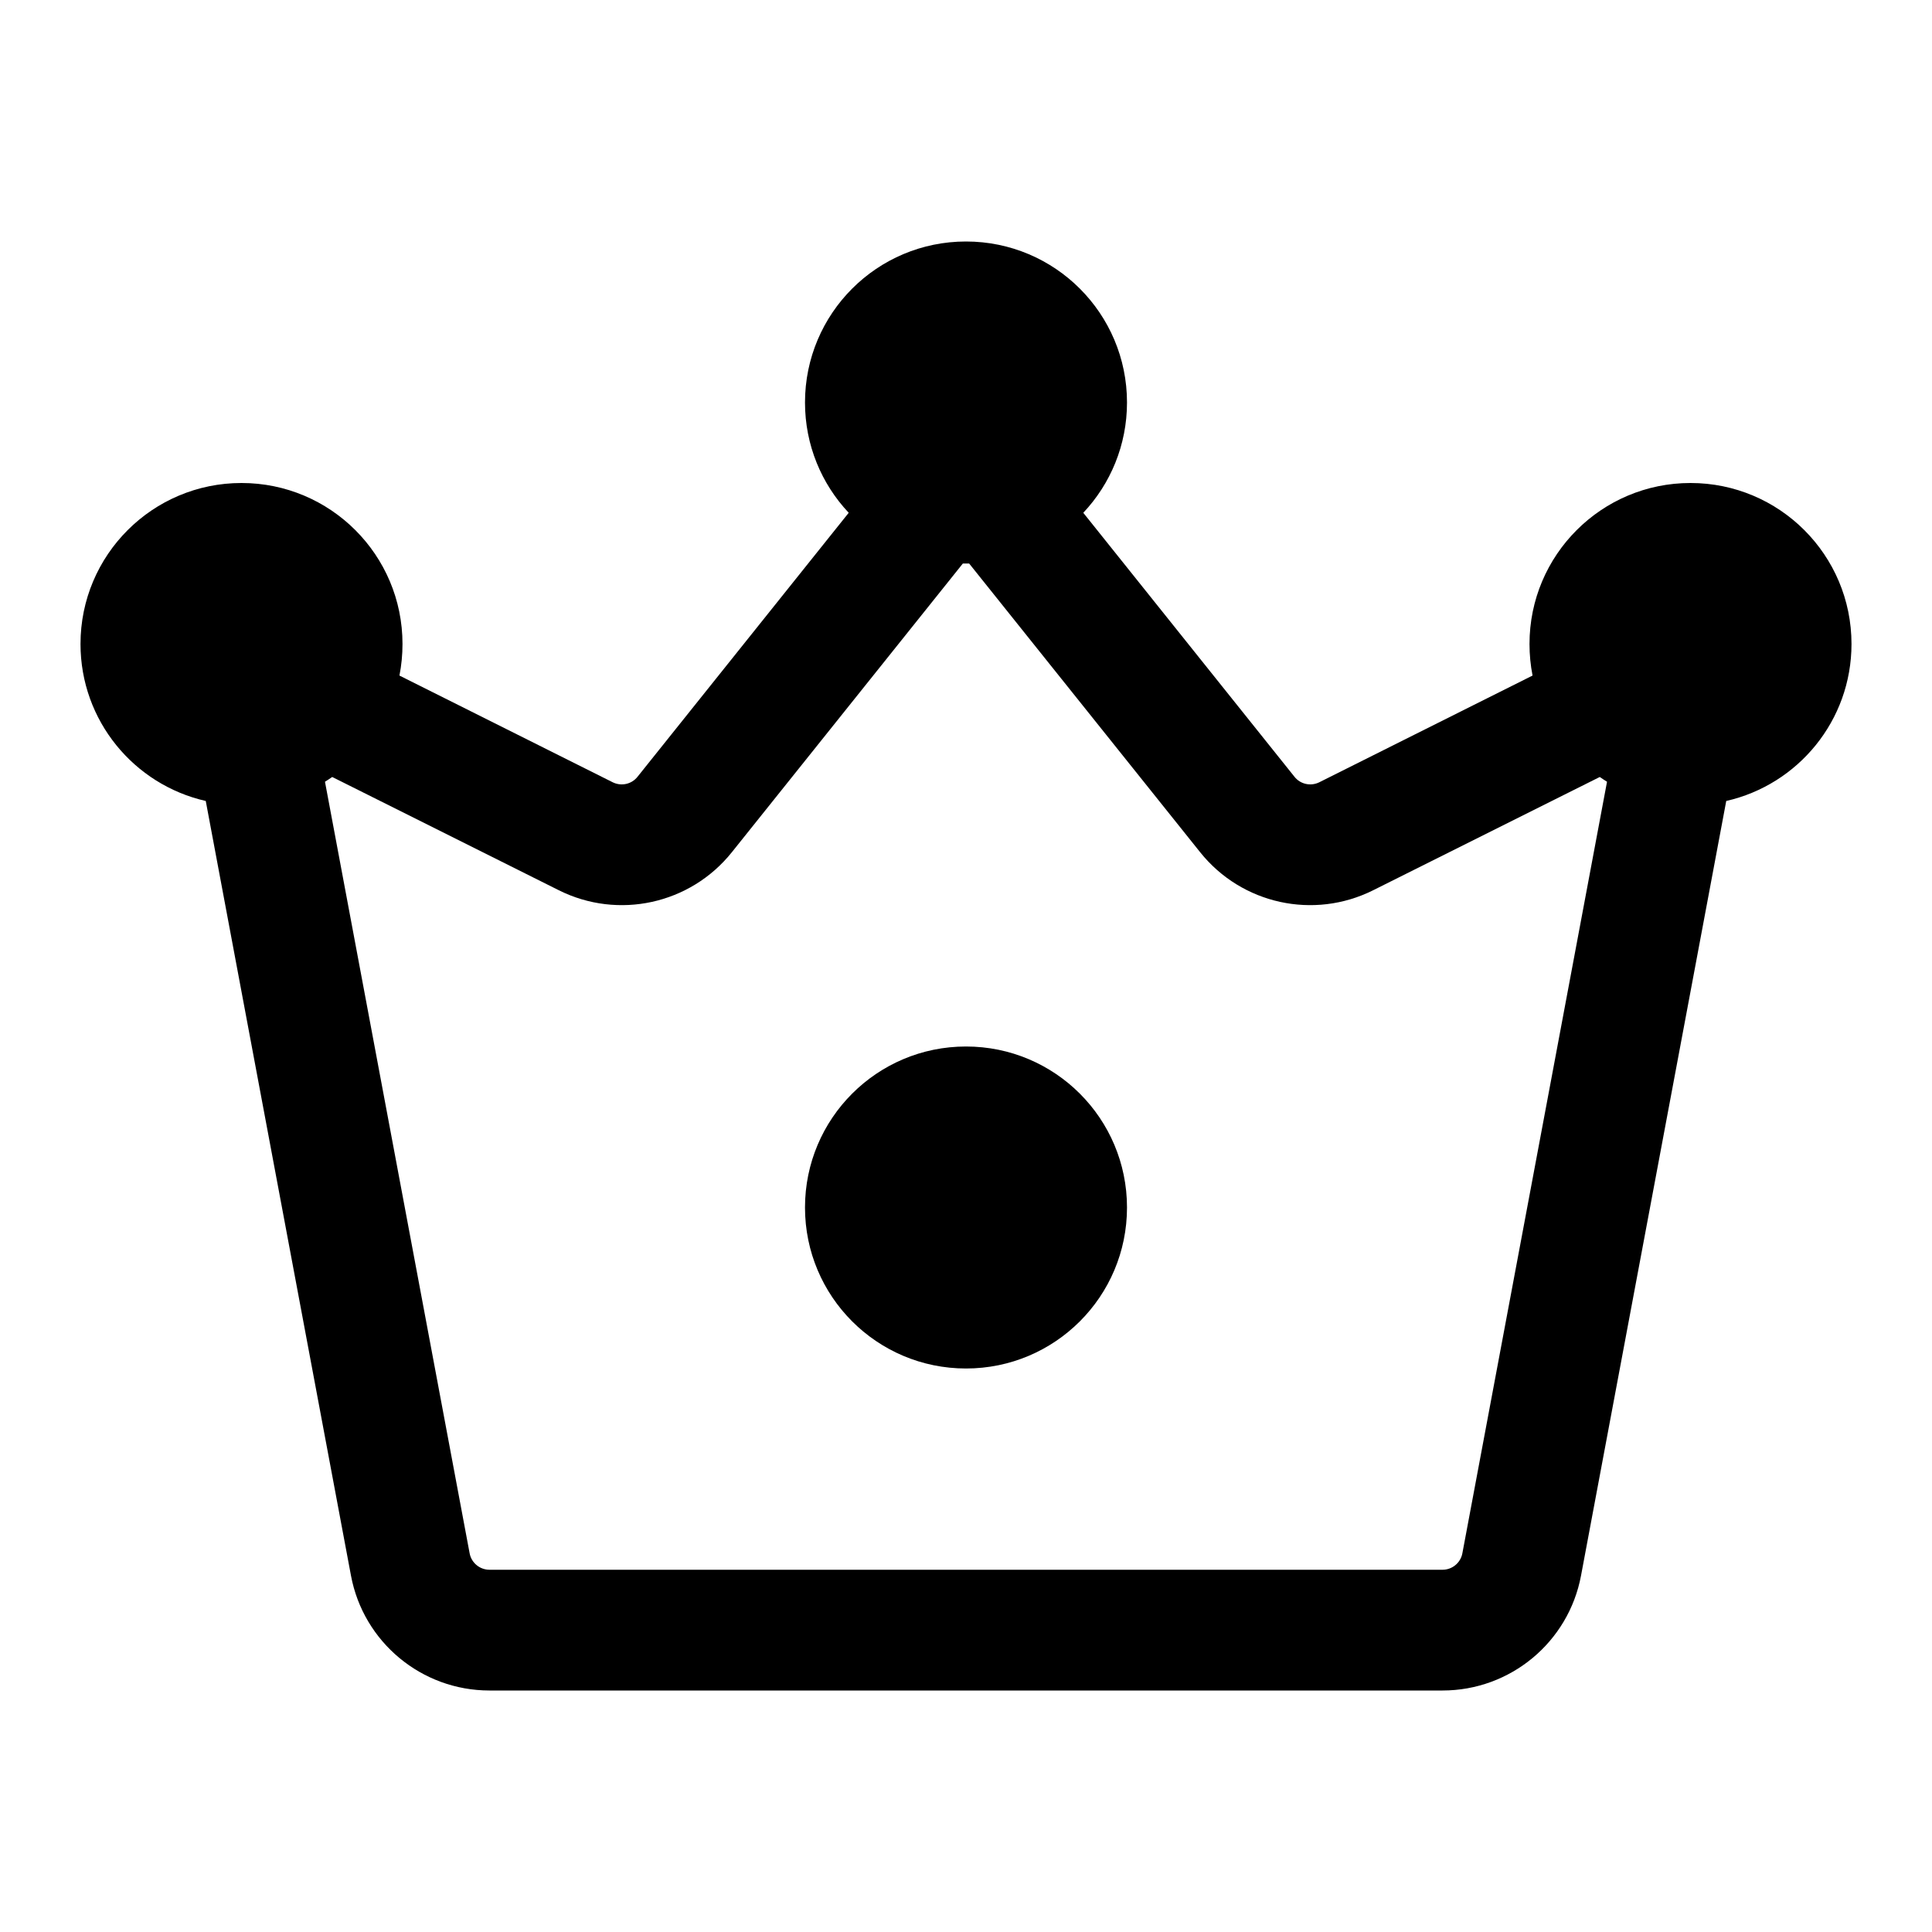 <svg width="512" height="512" viewBox="0 0 24 24" fill="none" xmlns="http://www.w3.org/2000/svg"><path d="M12 17C13.105 17 14 16.105 14 15C14 13.895 13.105 13 12 13C10.895 13 10 13.895 10 15C10 16.105 10.895 17 12 17ZM14 5C14 5.53 13.794 6.012 13.457 6.37L16.081 9.65C16.154 9.742 16.282 9.77 16.388 9.718L19.038 8.392C19.013 8.265 19 8.134 19 8C19 6.895 19.895 6 21 6C22.105 6 23 6.895 23 8C23 8.952 22.335 9.748 21.444 9.95L19.64 19.573C19.485 20.4 18.762 21 17.92 21H6.08C5.238 21 4.515 20.4 4.36 19.573L2.556 9.95C1.665 9.748 1 8.952 1 8C1 6.895 1.895 6 3 6C4.105 6 5 6.895 5 8C5 8.134 4.987 8.265 4.962 8.392L7.612 9.718C7.718 9.77 7.846 9.742 7.919 9.65L10.543 6.37C10.206 6.012 10 5.53 10 5C10 3.895 10.895 3 12 3C13.105 3 14 3.895 14 5ZM12 7C11.987 7 11.974 7 11.961 7L9.091 10.587C8.575 11.232 7.68 11.428 6.942 11.059L4.127 9.652C4.098 9.672 4.068 9.692 4.037 9.711L5.834 19.296C5.856 19.414 5.96 19.5 6.08 19.5H17.92C18.04 19.5 18.144 19.414 18.166 19.296L19.963 9.711C19.932 9.692 19.902 9.672 19.873 9.652L17.058 11.059C16.32 11.428 15.425 11.232 14.909 10.587L12.039 7C12.026 7 12.013 7 12 7Z" fill="currentColor"/></svg>